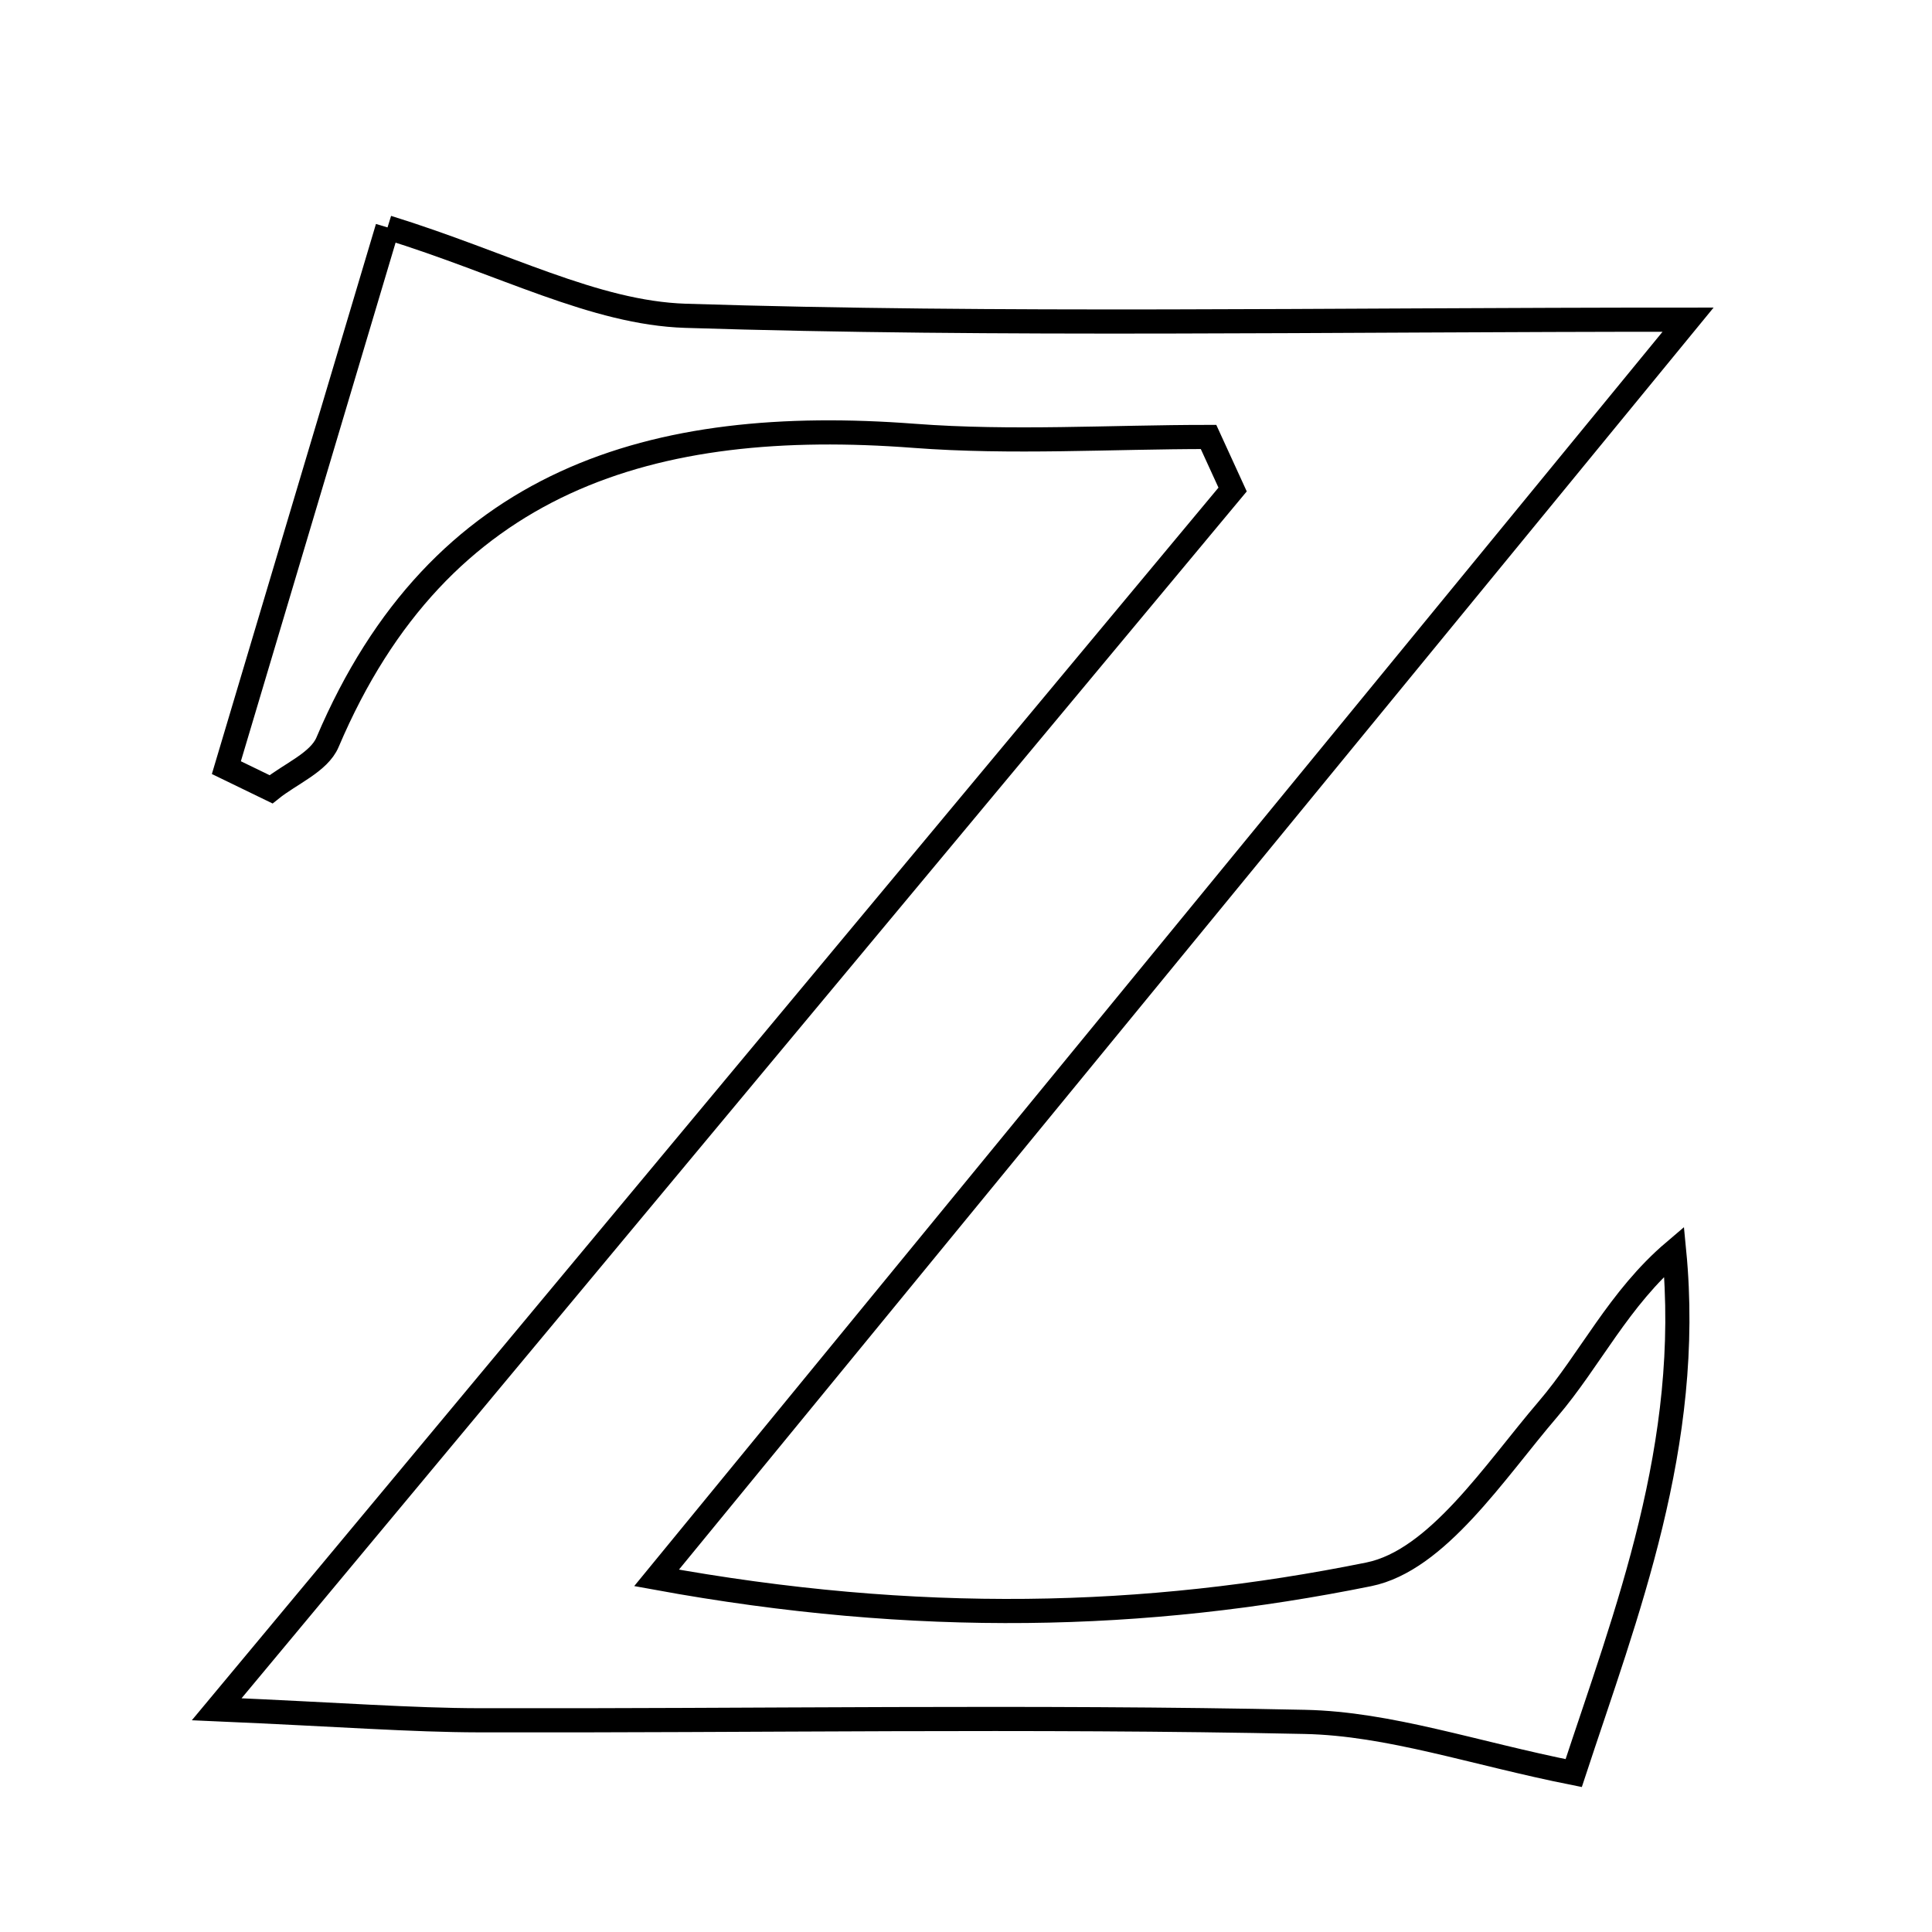<svg xmlns="http://www.w3.org/2000/svg" viewBox="0.0 0.0 24.0 24.0" height="200px" width="200px"><path fill="none" stroke="black" stroke-width=".3" stroke-opacity="1.0"  filling="0" d="M4.814 2.825 C6.265 3.274 7.381 3.886 8.515 3.923 C12.435 4.047 16.362 3.971 20.97 3.971 C16.527 9.39 12.467 14.342 8.156 19.601 C11.394 20.193 14.233 20.118 17.003 19.557 C17.853 19.385 18.565 18.281 19.228 17.507 C19.754 16.892 20.109 16.13 20.797 15.545 C21.03 17.944 20.2 20.046 19.549 22.026 C18.305 21.778 17.261 21.412 16.209 21.39 C12.792 21.317 9.373 21.378 5.954 21.37 C5.104 21.368 4.254 21.301 2.692 21.233 C7.152 15.876 11.232 10.979 15.312 6.081 C15.213 5.864 15.113 5.646 15.013 5.428 C13.794 5.428 12.569 5.506 11.356 5.414 C8.115 5.167 5.46 5.944 4.068 9.222 C3.962 9.47 3.606 9.613 3.367 9.805 C3.182 9.715 2.997 9.626 2.812 9.536 C3.508 7.203 4.204 4.87 4.814 2.825"></path></svg>
